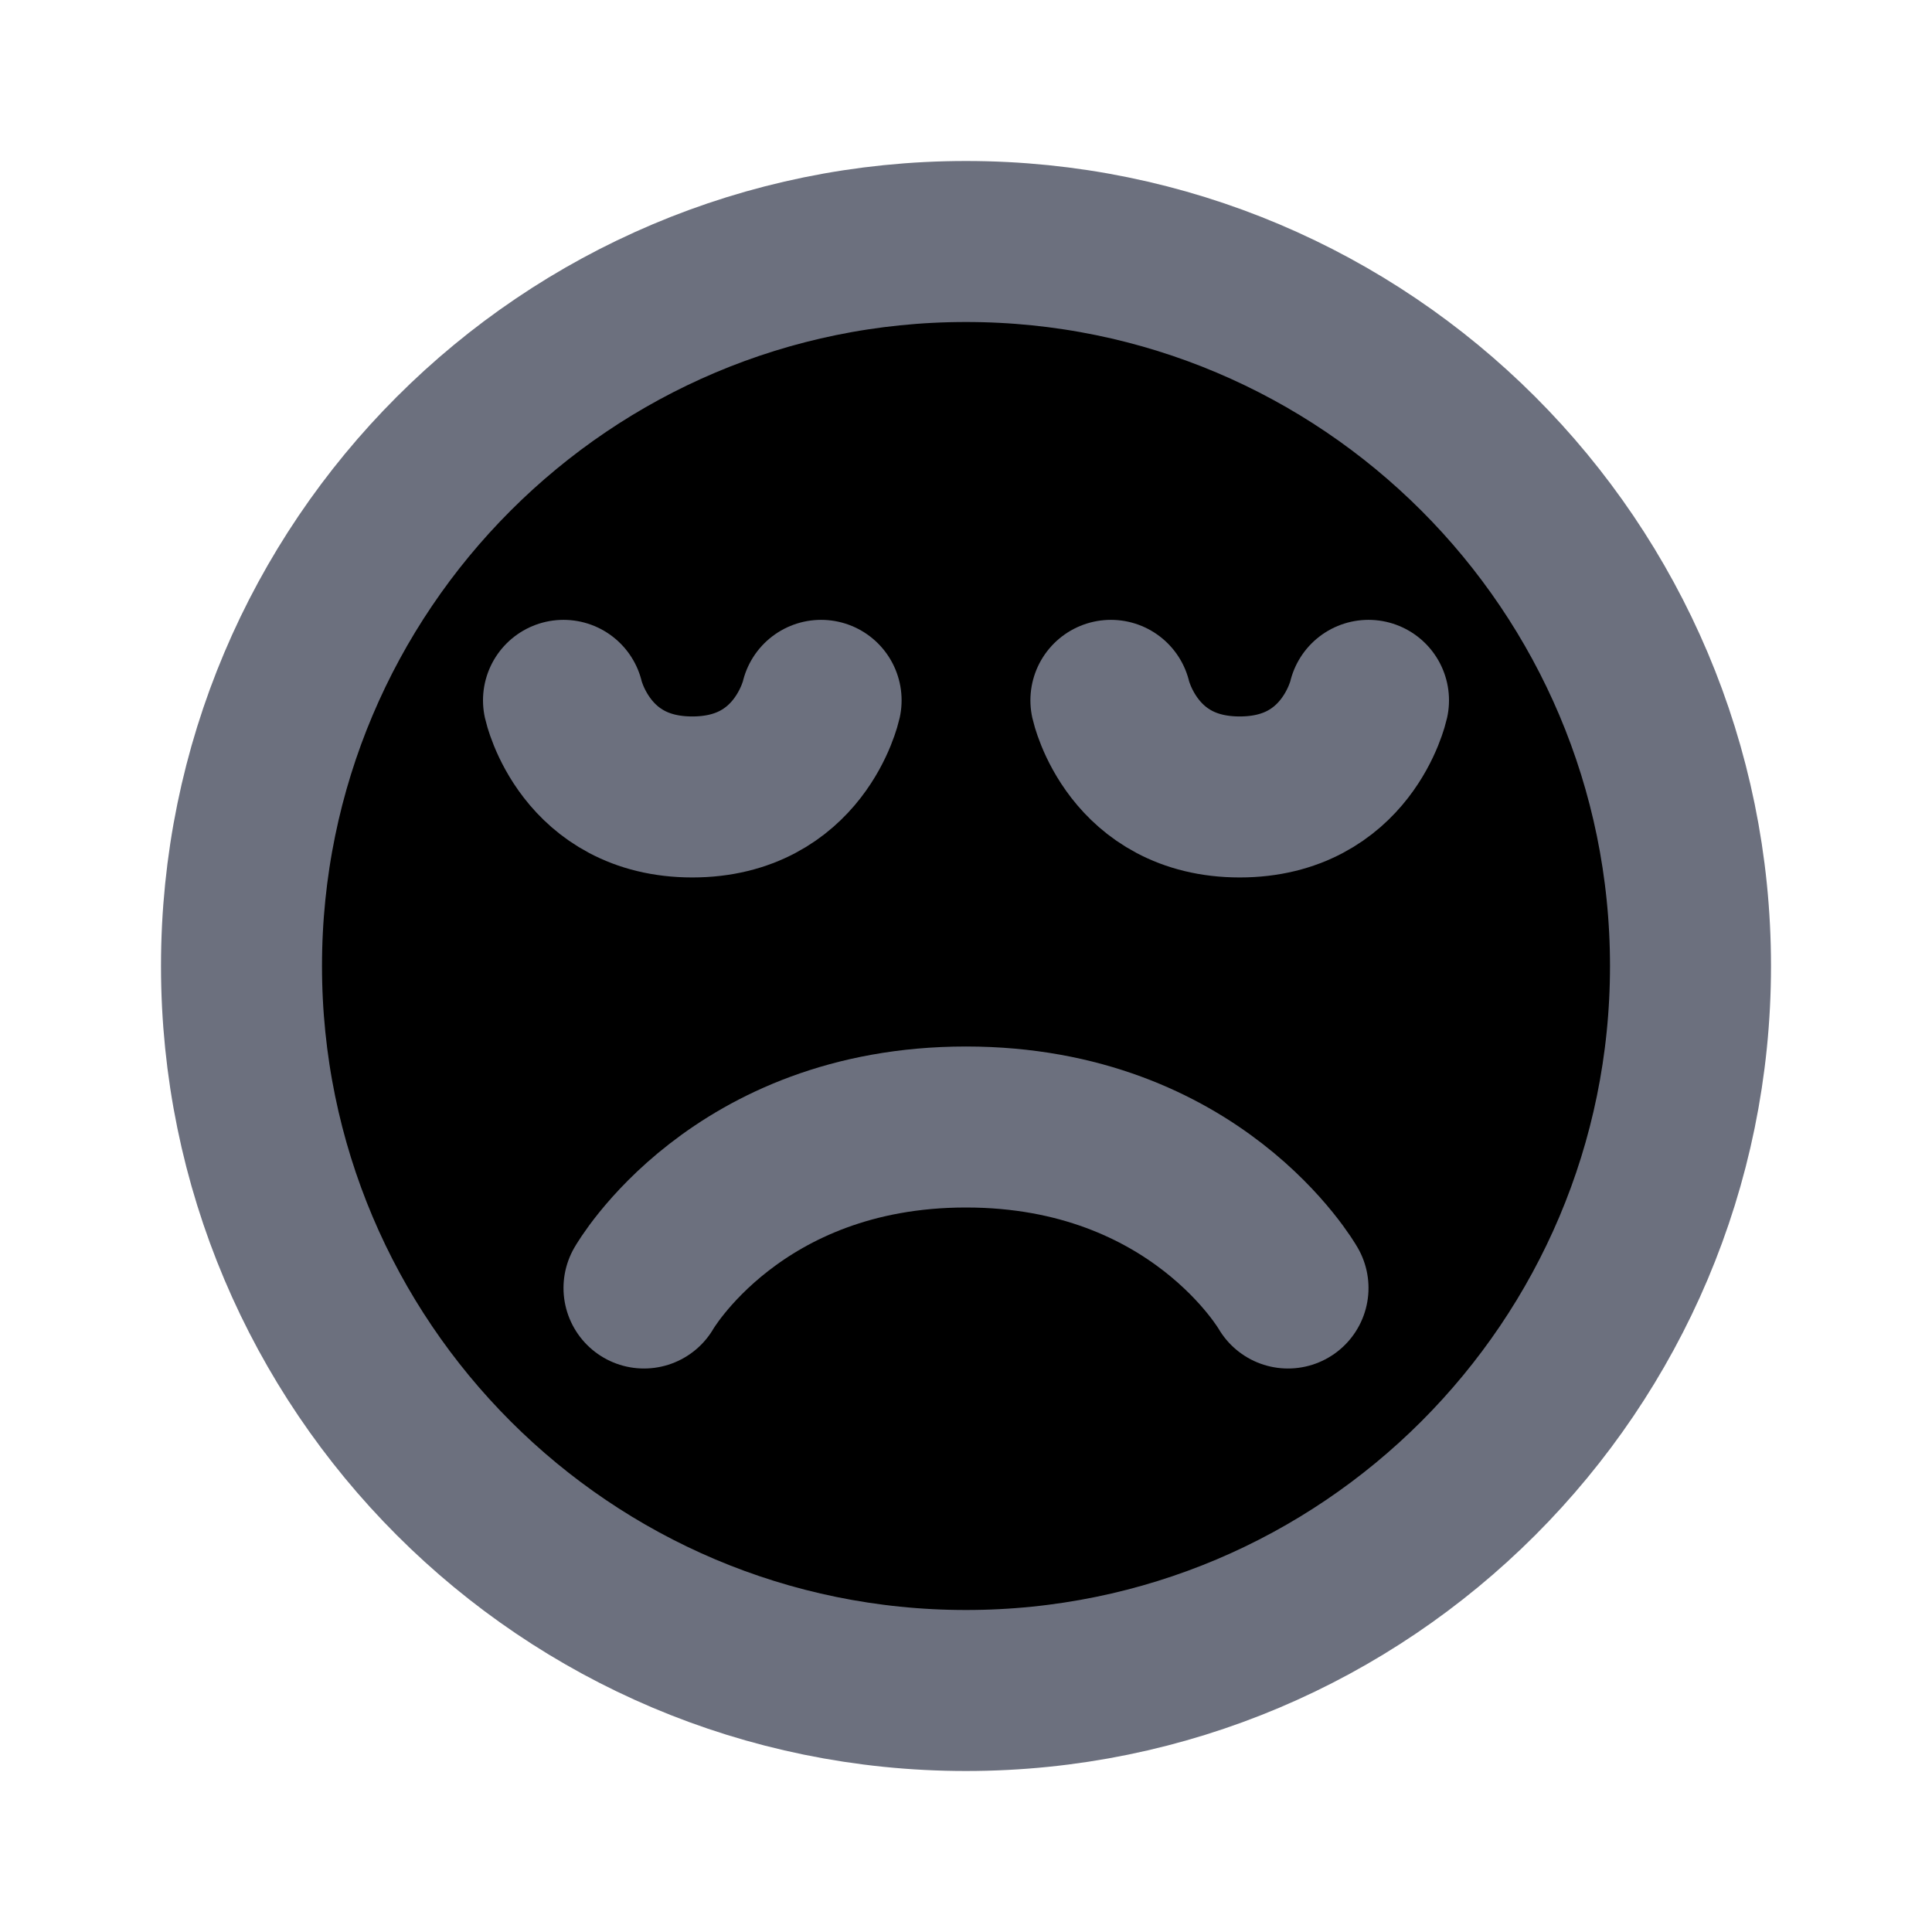 <svg width="12" height="12" viewBox="0 0 12 12" xmlns="http://www.w3.org/2000/svg">
<path d="M6 1.5C8.485 1.5 10.5 3.515 10.5 6C10.5 8.485 8.485 10.5 6 10.5C3.515 10.5 1.5 8.485 1.5 6C1.5 3.515 3.515 1.5 6 1.5Z" stroke="#6C707E"/>
<path d="M3.5 4.35C3.5 4.35 3.633 4.95 4.3 4.95C4.967 4.95 5.1 4.35 5.1 4.35" stroke="#6C707E" stroke-linecap="round"/>
<path d="M6.9 4.35C6.9 4.35 7.033 4.95 7.7 4.95C8.367 4.95 8.5 4.35 8.5 4.35" stroke="#6C707E" stroke-linecap="round"/>
<path d="M8 8C8 8 7.429 7 6 7C4.571 7 4 8 4 8" stroke="#6C707E" stroke-linecap="round" stroke-linejoin="round"/>
</svg>

